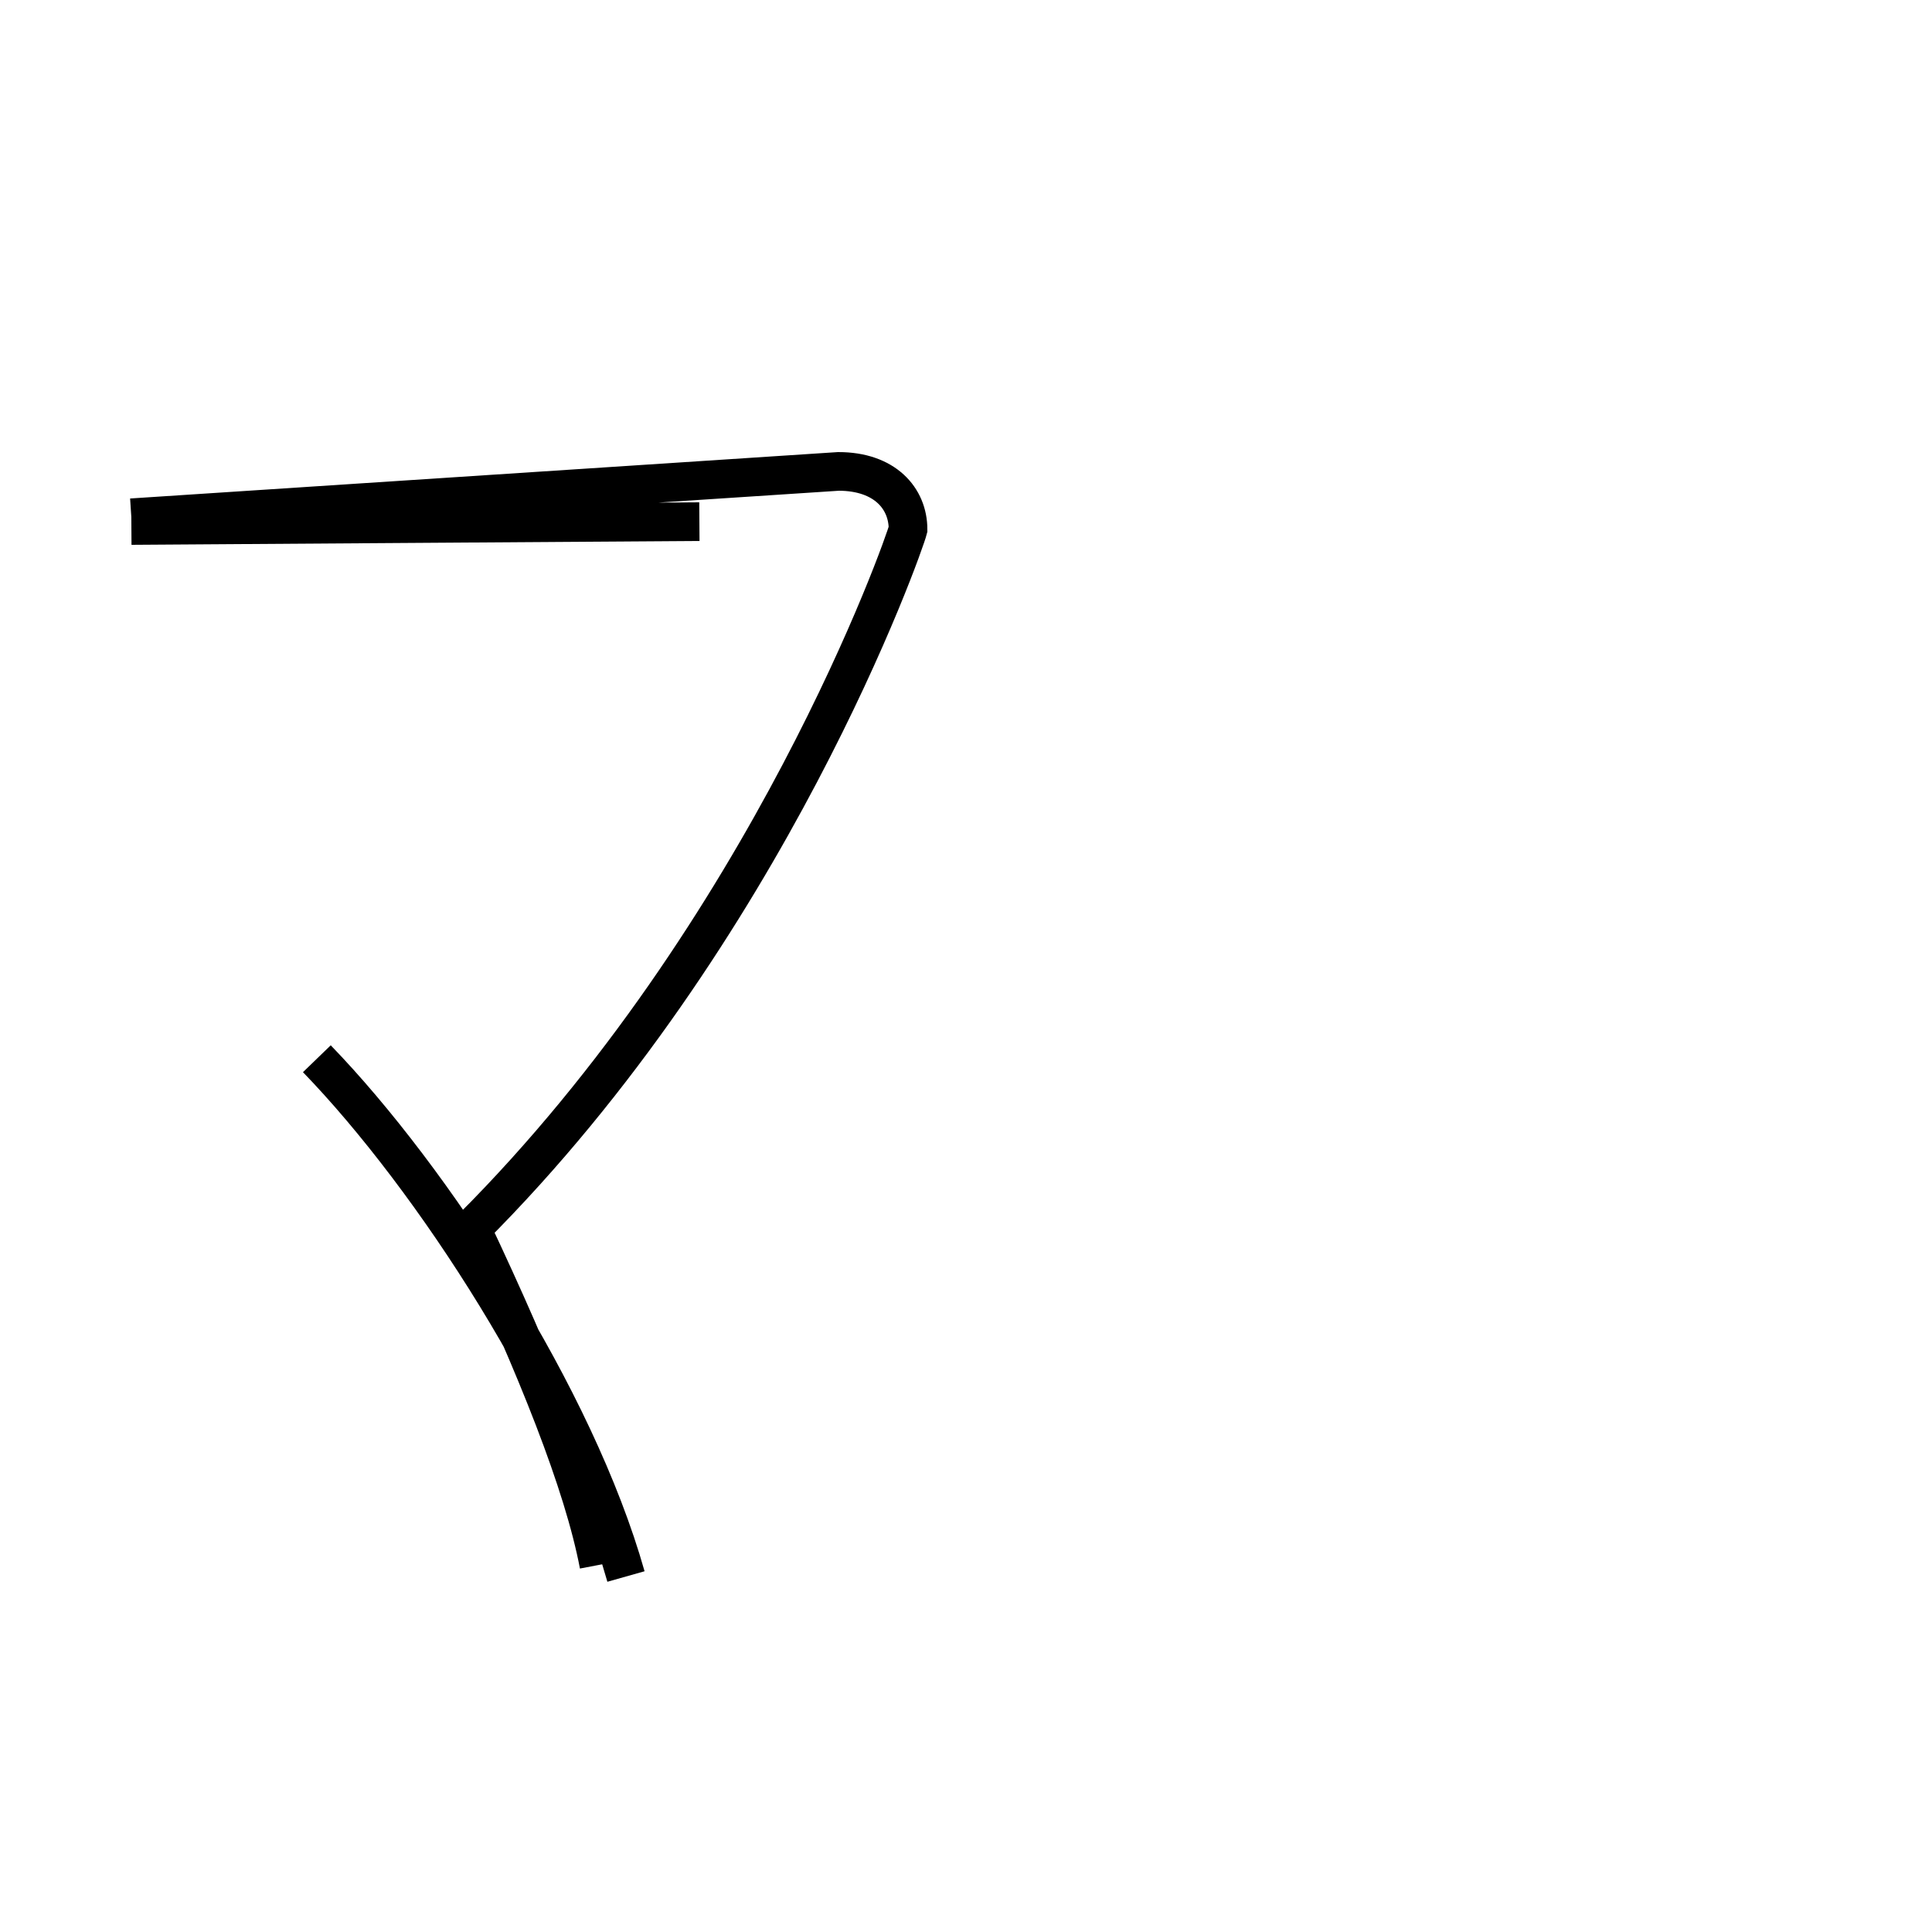 <?xml version='1.0' encoding='utf8'?>
<svg viewBox="0.0 -44.0 50.0 50.0" version="1.1" xmlns="http://www.w3.org/2000/svg">
<rect x="0.0" y="-44.0" width="50.0" height="50.0" fill="#808080" stroke="none"/>
<rect x="-1000" y="-1000" width="2000" height="2000" stroke="white" fill="white"/>
<g style="fill:none; stroke:#000000;  stroke-width:1">
<path d="M 8.2 16.6 C 11.2 13.5 14.9 7.8 16.2 3.2 M 3.4 30.4 L 18.1 30.5 M 15.5 3.5 C 15.1 5.6 13.9 8.6 12.2 12.2 C 19.9 19.9 23.4 29.9 23.5 30.3 C 23.5 31.1 22.9 31.8 21.7 31.8 L 3.4 30.6 " transform="scale(1, -1)" />
</g>
</svg>